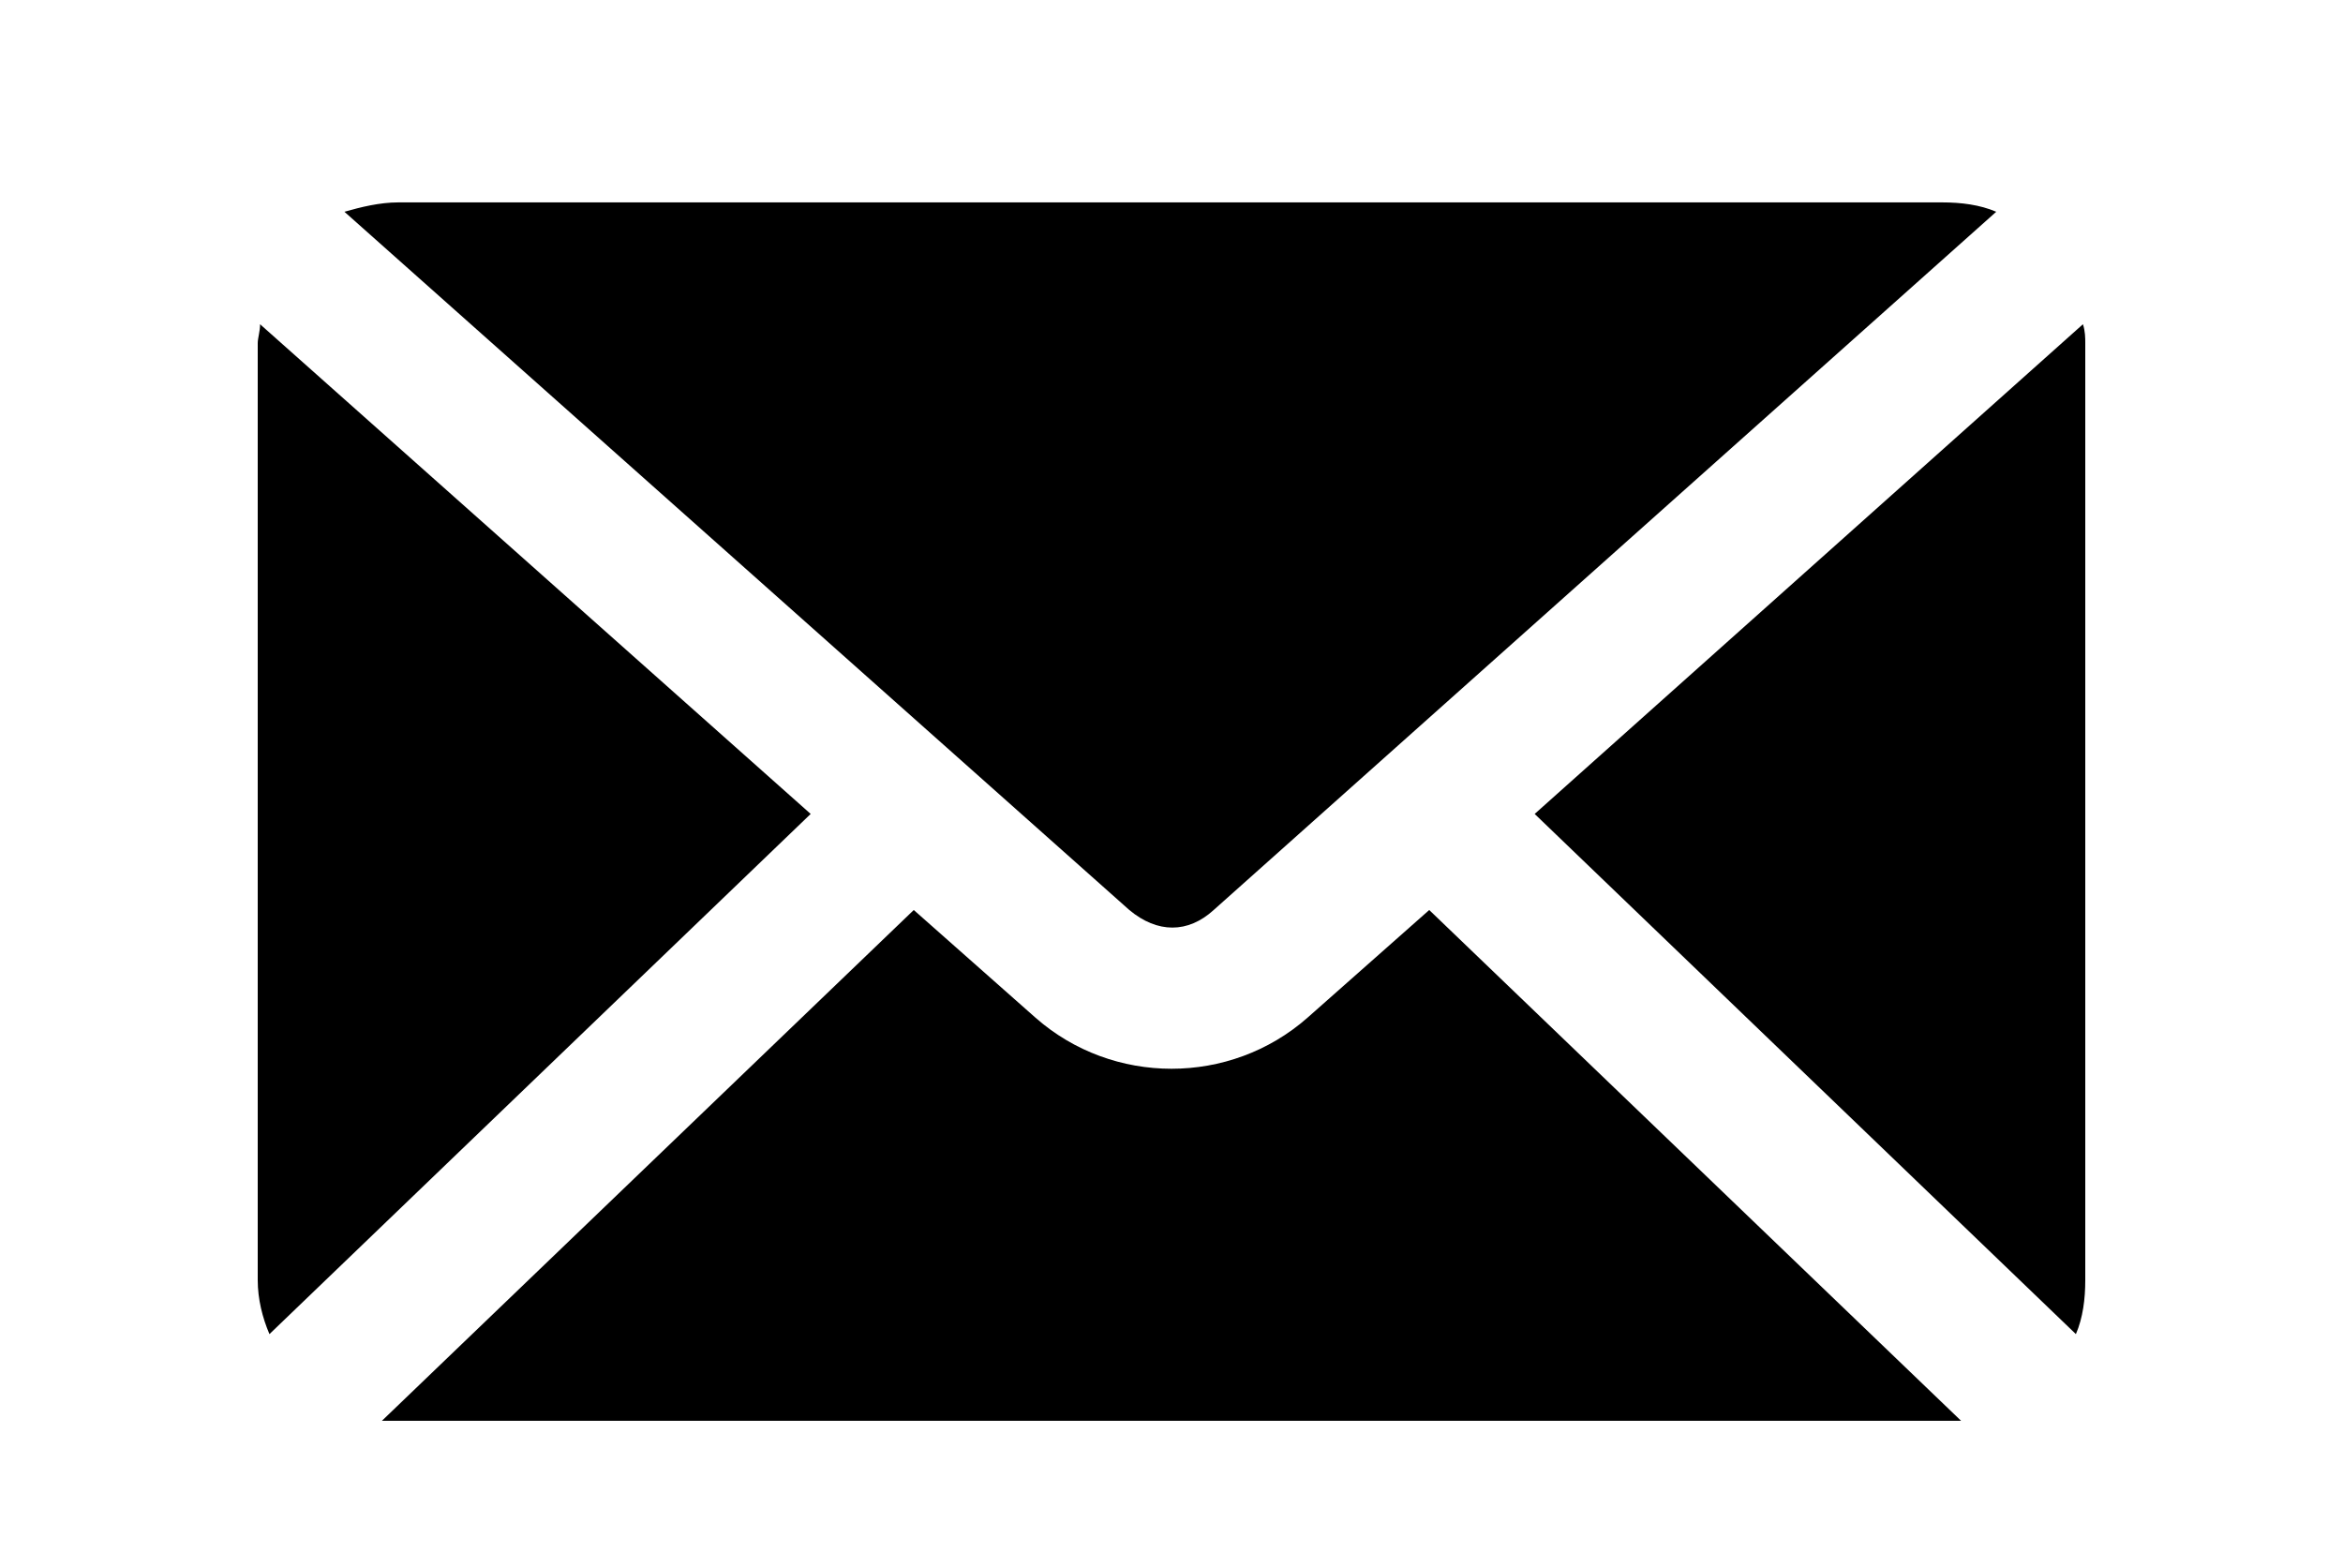 <?xml version="1.0" encoding="utf-8"?>
<!-- Generator: Adobe Illustrator 24.0.1, SVG Export Plug-In . SVG Version: 6.00 Build 0)  -->
<svg version="1.1"
	 id="Layer_1" xmlns:cc="http://creativecommons.org/ns#" xmlns:dc="http://purl.org/dc/elements/1.1/" xmlns:inkscape="http://www.inkscape.org/namespaces/inkscape" xmlns:rdf="http://www.w3.org/1999/02/22-rdf-syntax-ns#" xmlns:sodipodi="http://sodipodi.sourceforge.net/DTD/sodipodi-0.dtd" xmlns:svg="http://www.w3.org/2000/svg"
	 xmlns="http://www.w3.org/2000/svg" xmlns:xlink="http://www.w3.org/1999/xlink" x="0px" y="0px" viewBox="0 0 100 66.9"
	 style="enable-background:new 0 0 100 66.9;" xml:space="preserve">
<g transform="translate(0,-952.362)">
	<path d="M17,961c-0.8,0-1.6,0.2-2.3,0.4l33.5,29.8c1.2,1,2.5,1,3.6,0l33.4-29.8c-0.7-0.3-1.5-0.4-2.3-0.4C83,961,17,961,17,961z
		 M11.1,966.2c0,0.3-0.1,0.6-0.1,0.8v40c0,0.8,0.2,1.6,0.5,2.3l23.1-22.2L11.1,966.2L11.1,966.2z M88.9,966.2l-23.4,20.9l23.1,22.2
		c0.3-0.7,0.4-1.5,0.4-2.3v-40C89,966.8,89,966.5,88.9,966.2L88.9,966.2z M61,991.2l-5.2,4.6c-3.3,2.9-8.3,2.9-11.6,0l-5.2-4.6
		L16.3,1013c0.2,0,0.5,0,0.7,0h66c0.2,0,0.4,0,0.7,0C83.7,1013,61,991.2,61,991.2z"/>
</g>
</svg>
